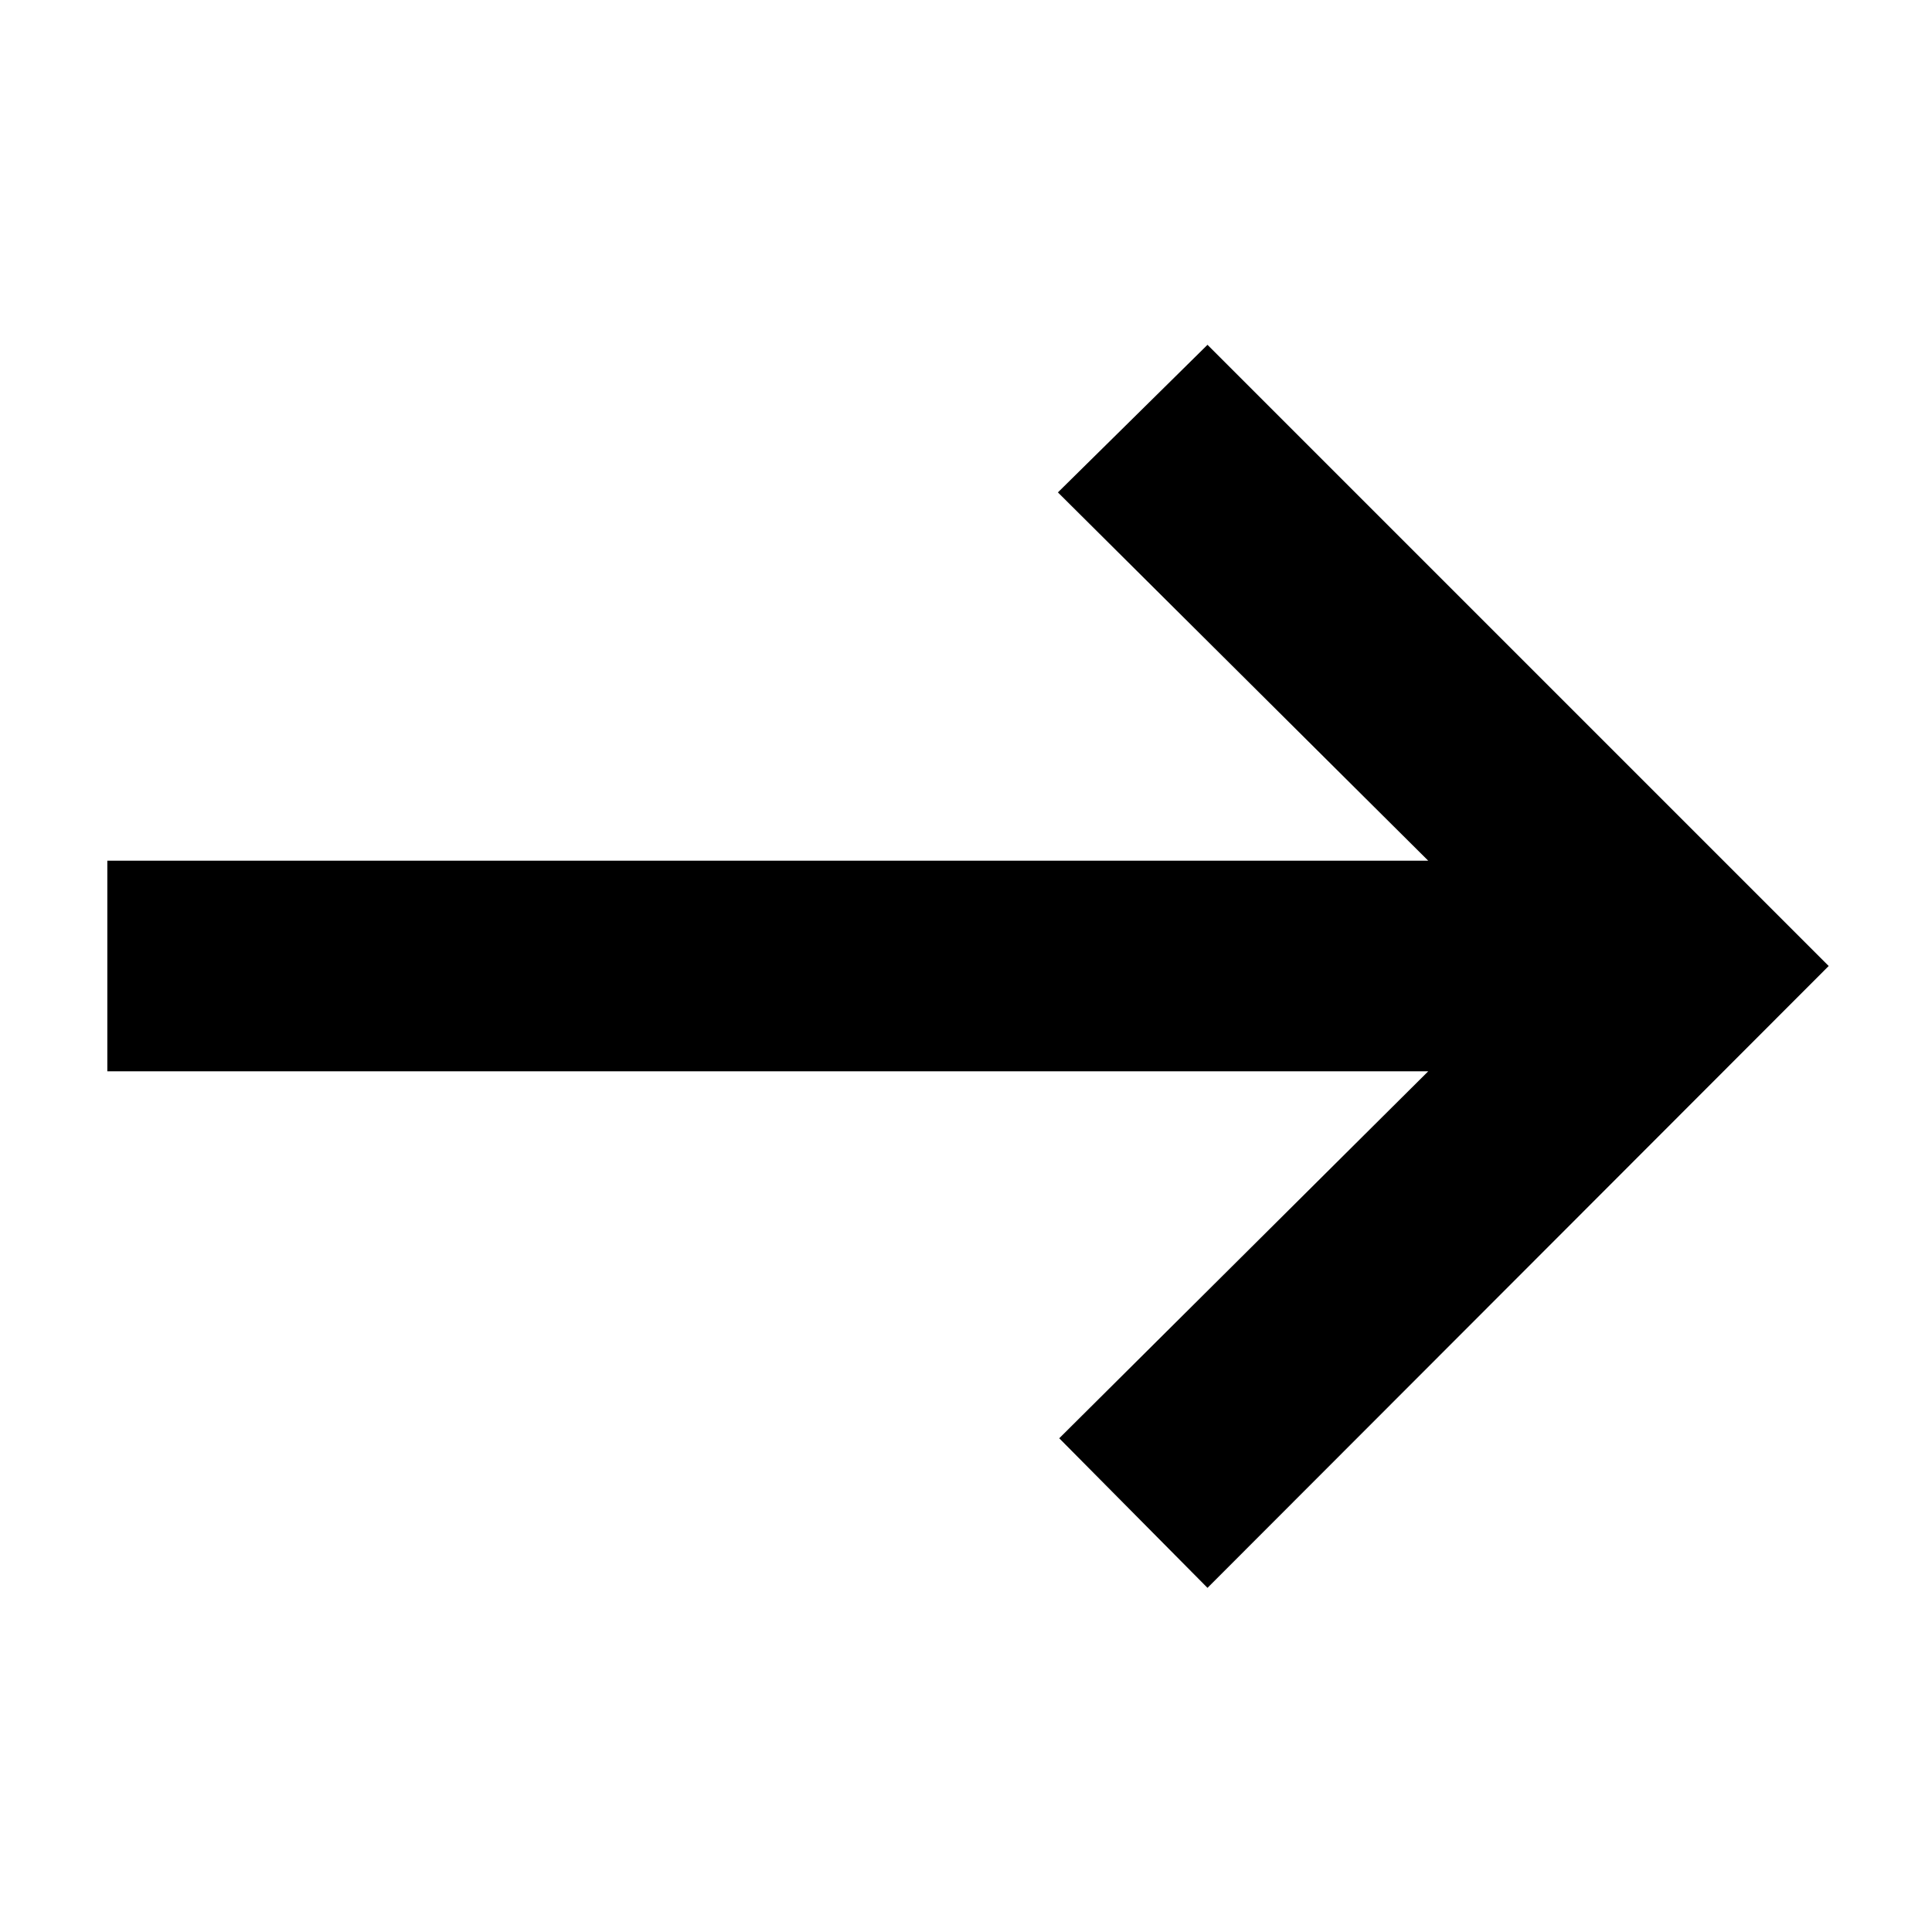 <svg xmlns="http://www.w3.org/2000/svg" height="40" viewBox="0 -960 960 960" width="40"><path d="m600-171-73.67-74.33 183.34-182.34H53.33v-104.66h656.34l-184-183L600-788.67 908.67-480 600-171Z"/></svg>